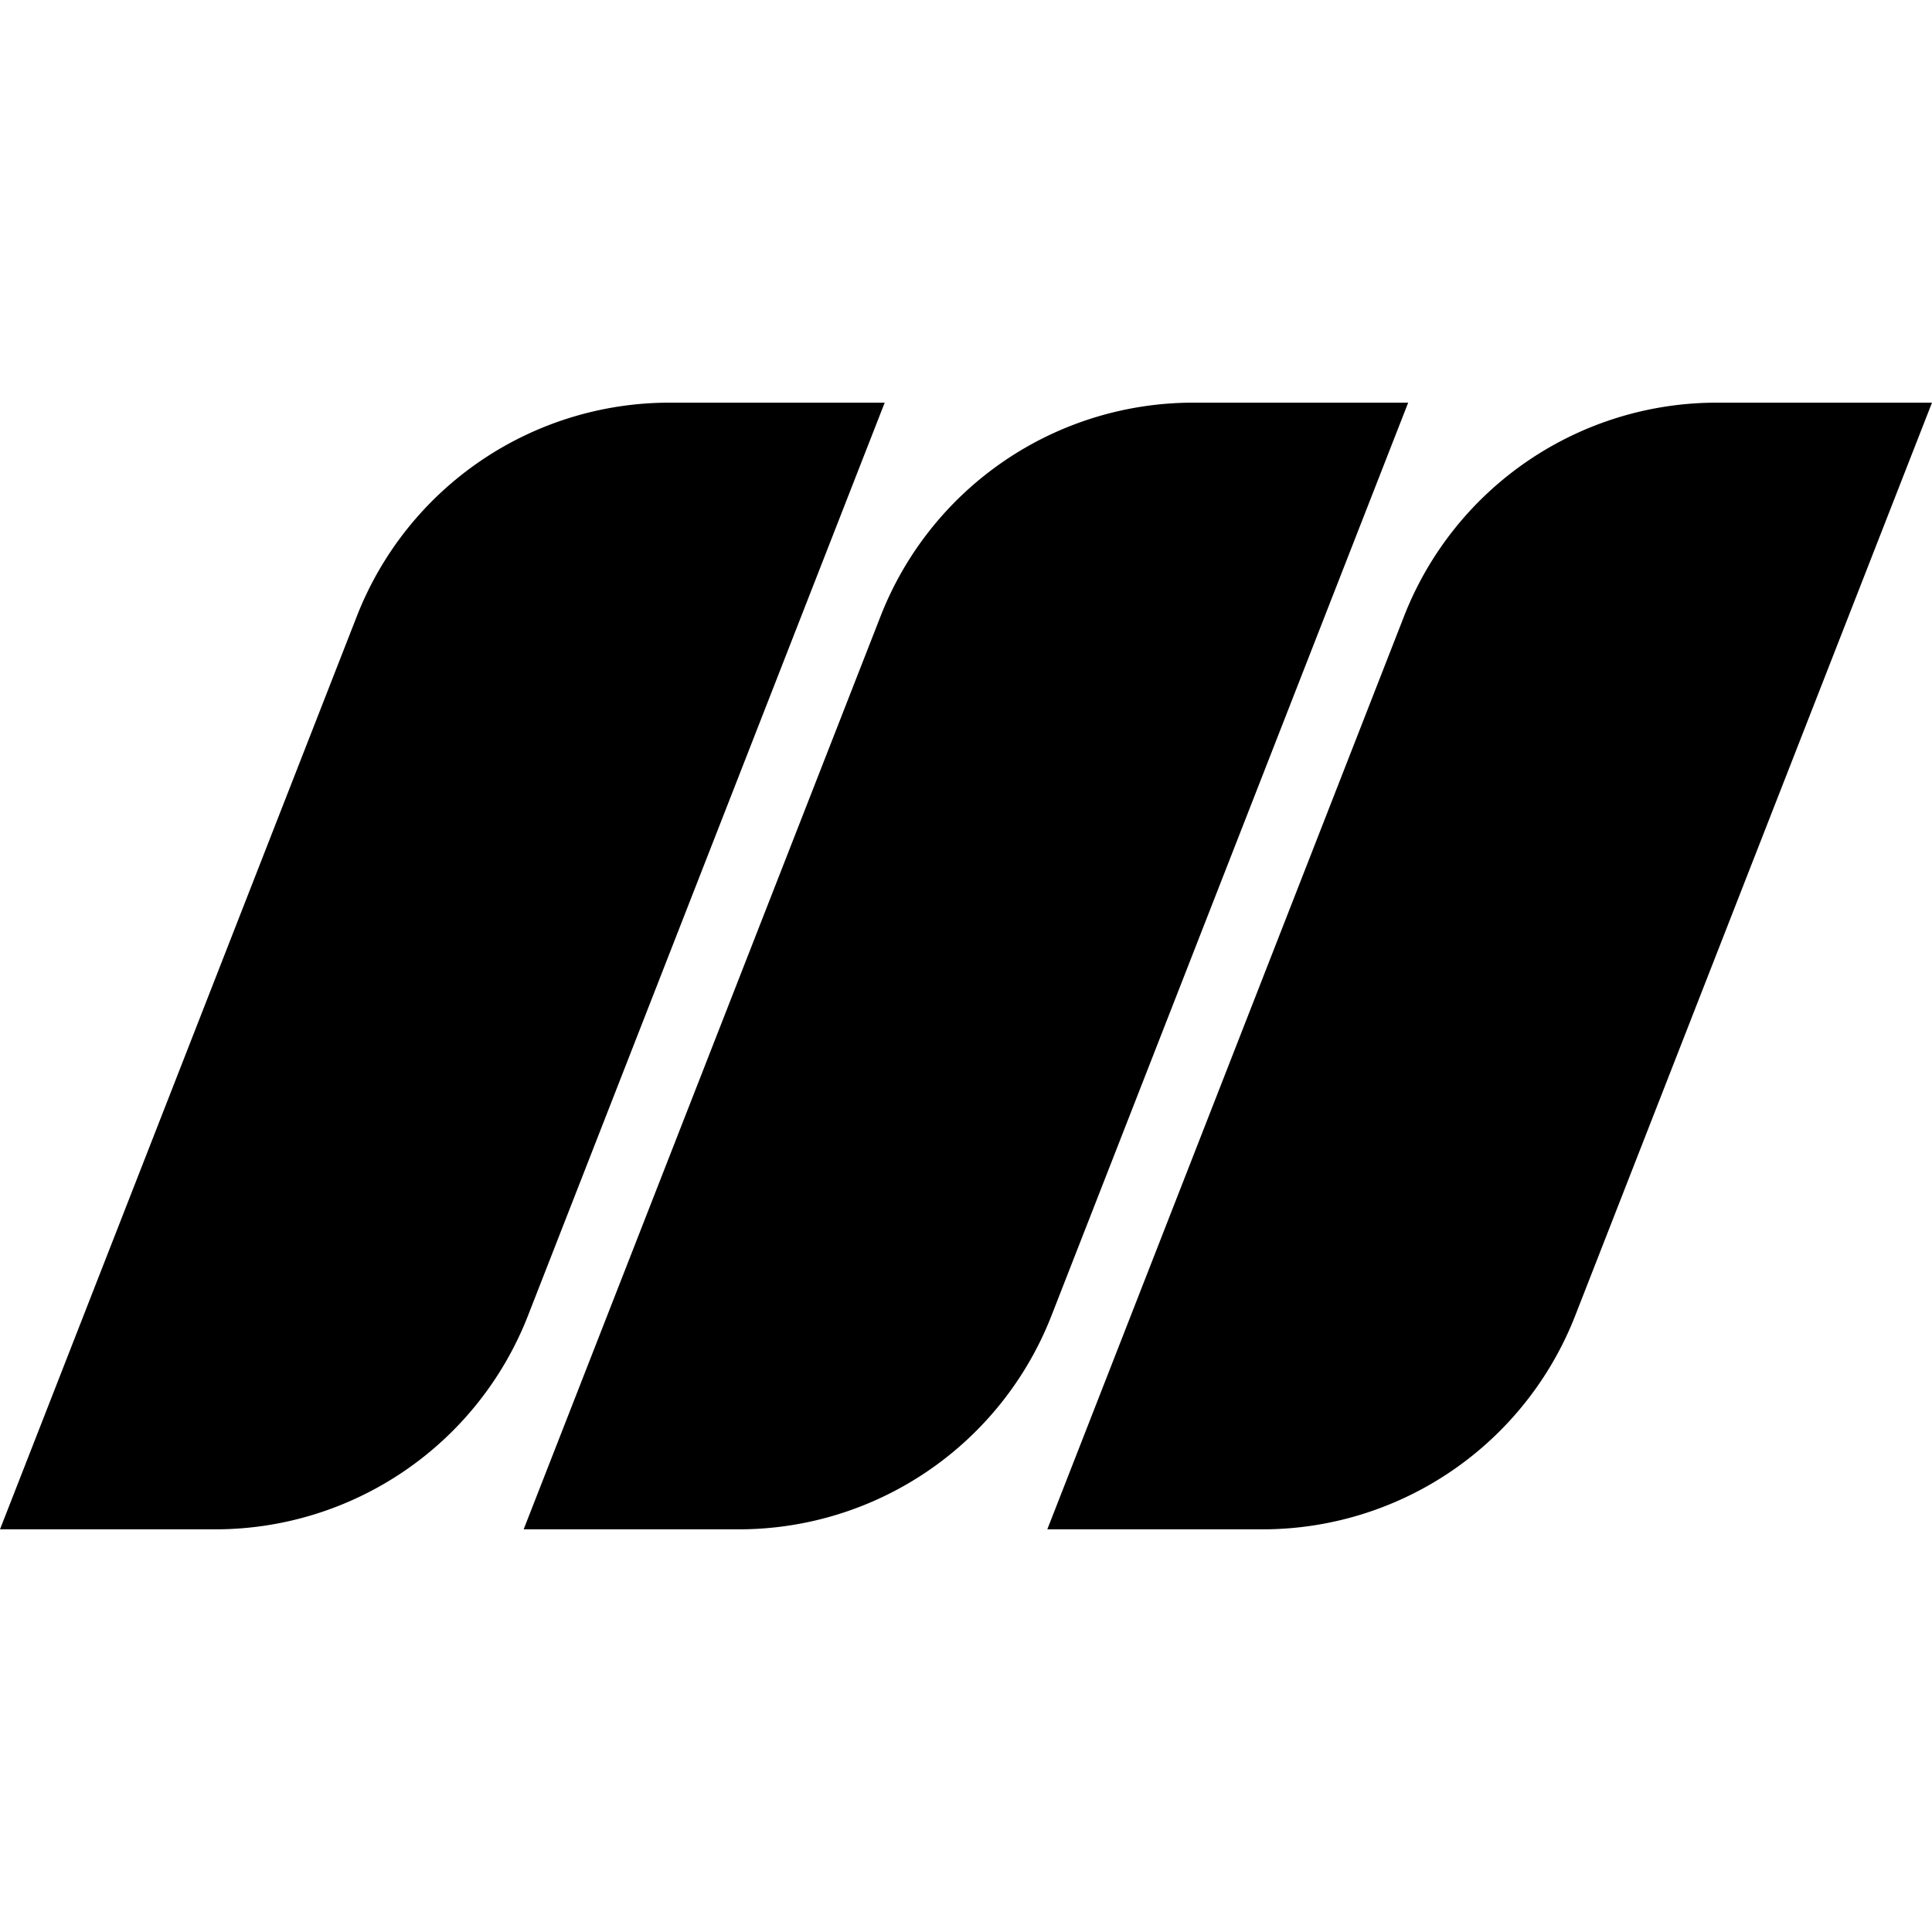 <svg xmlns="http://www.w3.org/2000/svg" viewBox="0 0 24 24"><path d="M8.316 5.002a4.17 4.17 0 0 0-3.882 2.65L0 18.998h2.674a4.17 4.17 0 0 0 3.883-2.65L10.99 5.002zm6.504 0a4.17 4.17 0 0 0-3.88 2.65L6.505 18.998h2.672a4.17 4.17 0 0 0 3.883-2.65l4.433-11.346zm6.506 0a4.17 4.17 0 0 0-3.883 2.65L13.01 18.998h2.674a4.17 4.17 0 0 0 3.882-2.65L24 5.002z"/></svg>